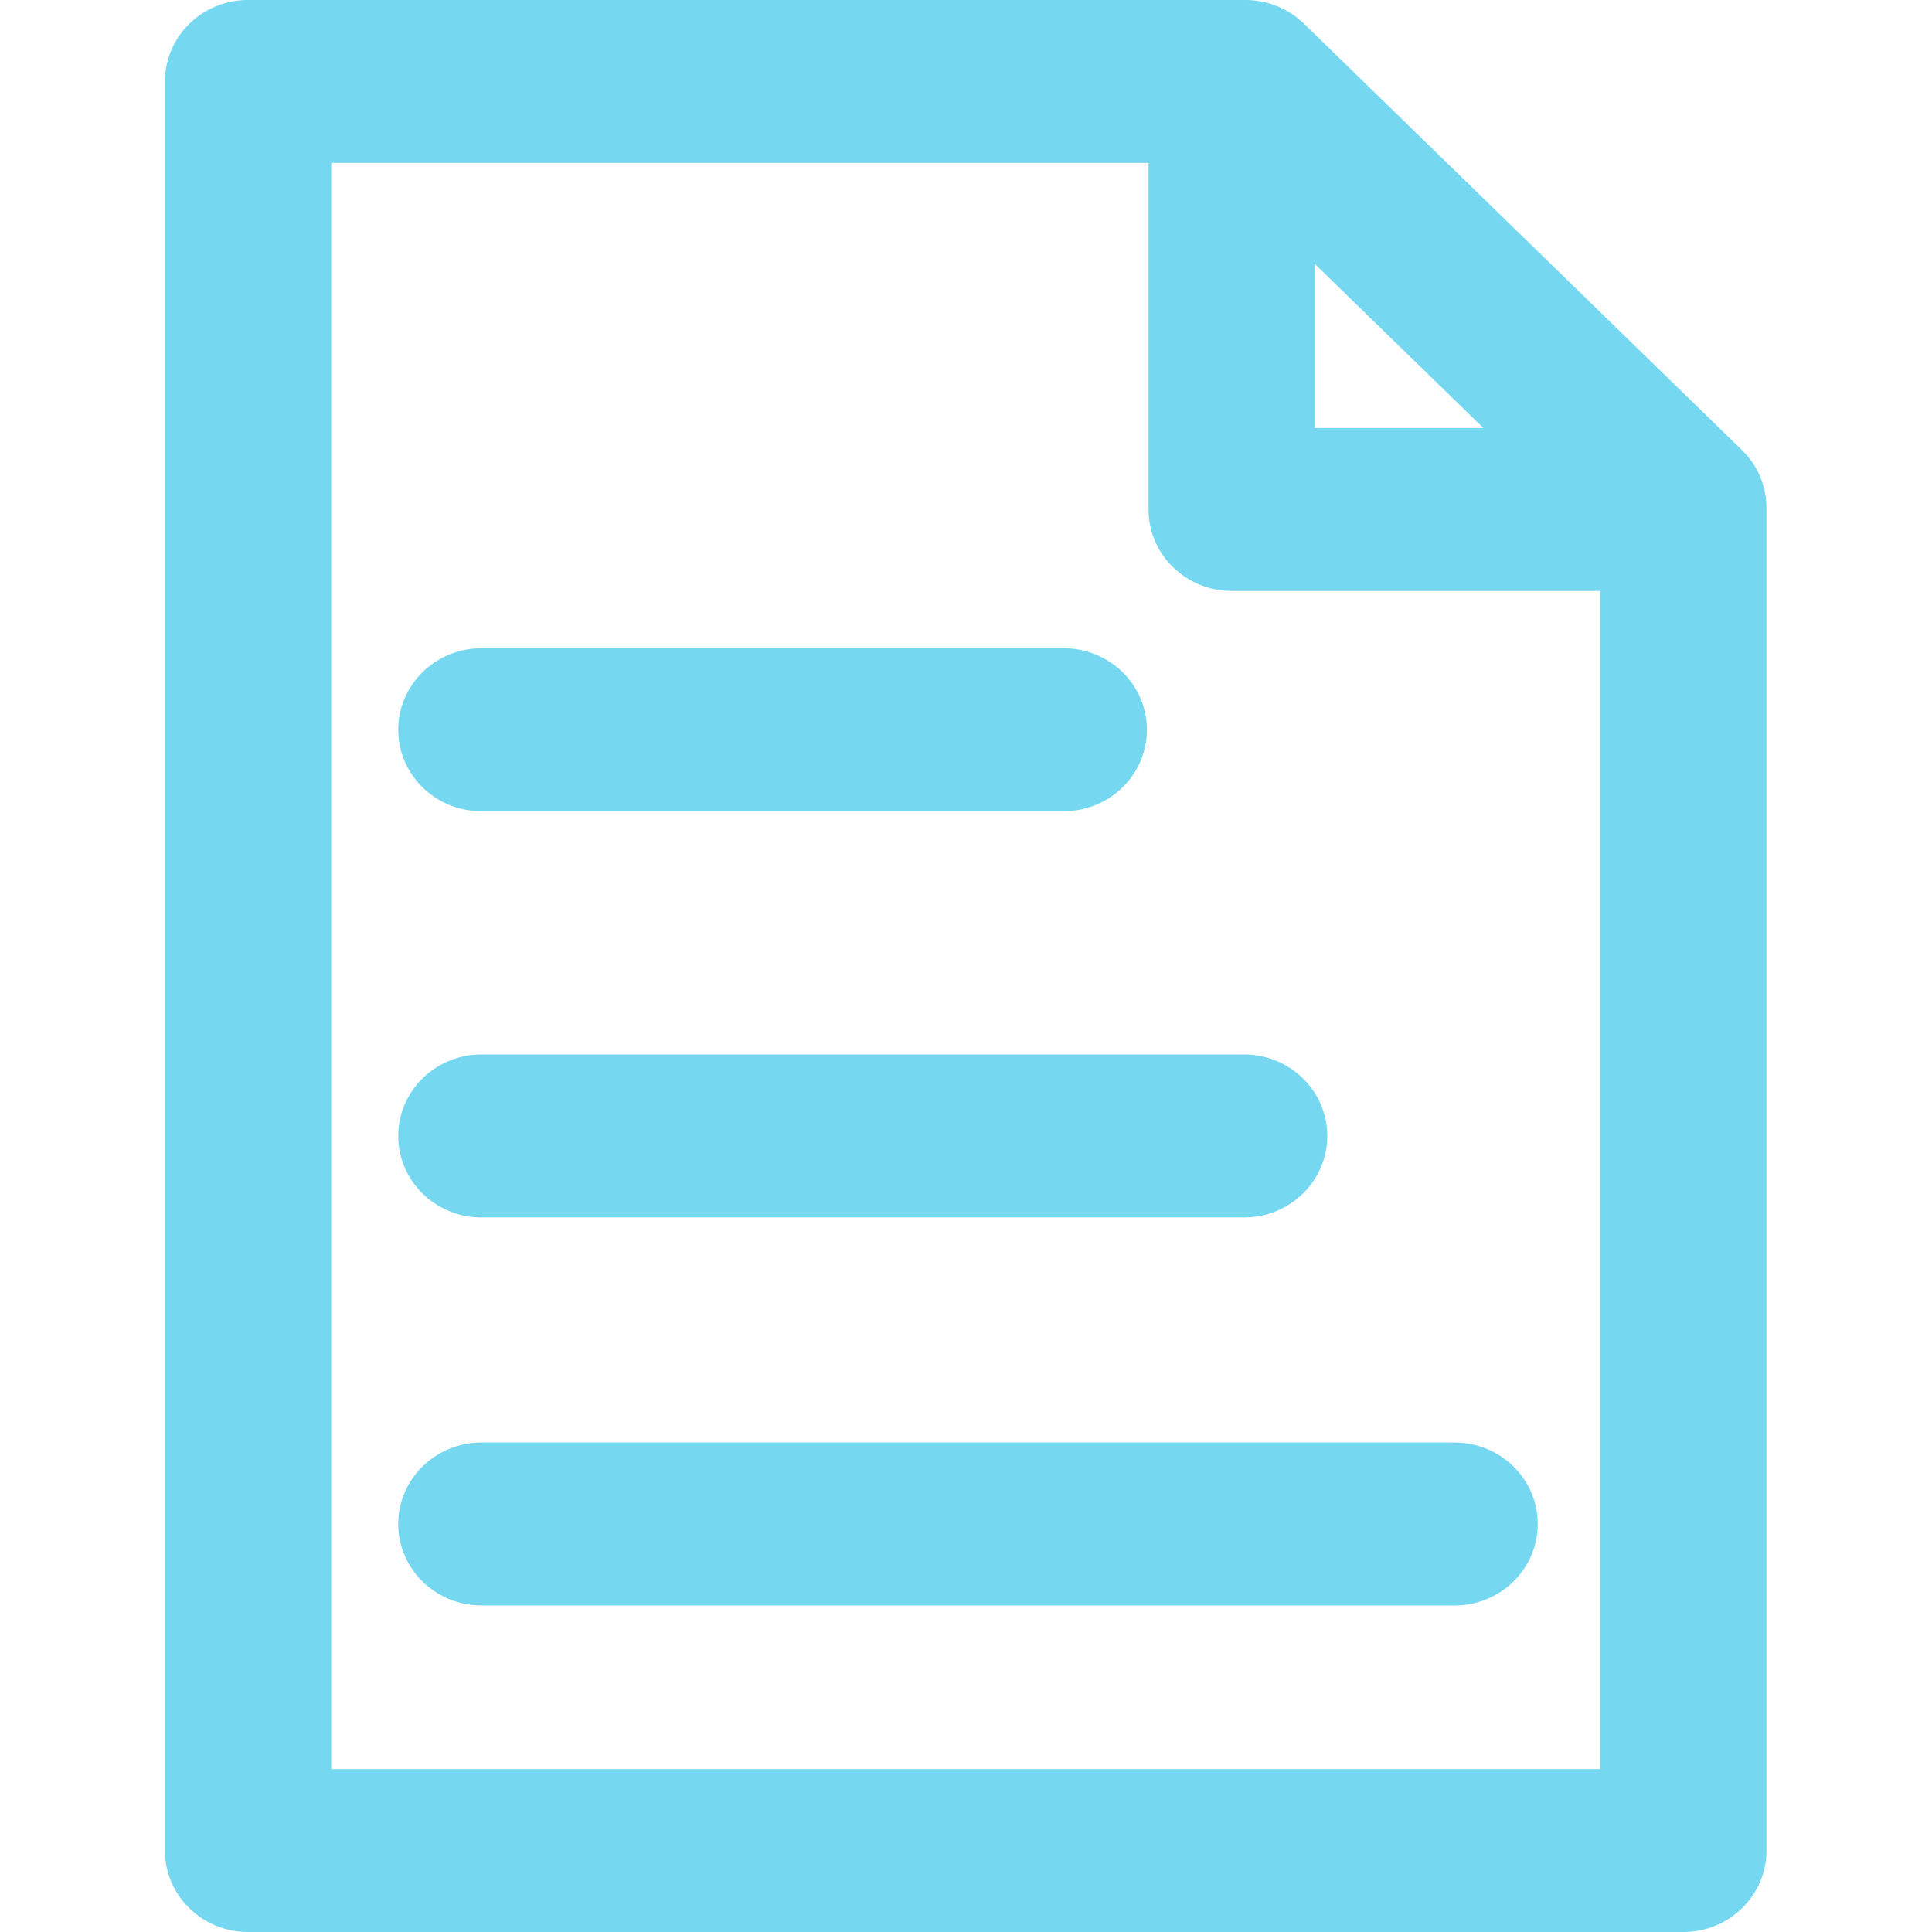 <?xml version="1.0" standalone="no"?><!DOCTYPE svg PUBLIC "-//W3C//DTD SVG 1.1//EN" "http://www.w3.org/Graphics/SVG/1.1/DTD/svg11.dtd"><svg t="1610366101126" class="icon" viewBox="0 0 1024 1024" version="1.1" xmlns="http://www.w3.org/2000/svg" p-id="4476" width="32" height="32" xmlns:xlink="http://www.w3.org/1999/xlink"><defs><style type="text/css"></style></defs><path d="M255.153 429.96h308.654c24.339 0 44.073-19.332 44.073-43.175s-19.734-43.176-44.073-43.176H255.153c-24.339 0-44.072 19.332-44.072 43.176s19.733 43.175 44.072 43.175z m0 215.307h404.255c24.339 0 44.073-19.332 44.073-43.175s-19.734-43.176-44.073-43.176H255.153c-24.339 0-44.072 19.332-44.072 43.176s19.733 43.175 44.072 43.175z m515.802 119.302H255.153c-24.339 0-44.072 19.332-44.072 43.176s19.733 43.175 44.072 43.175h515.802c24.339 0 44.072-19.332 44.072-43.175s-19.733-43.176-44.072-43.176z m152.304-526.01L691.128 12.54A44.554 44.554 0 0 0 660.065 0H131.49C107.154 0 87.418 19.332 87.418 43.176v937.65c0 23.842 19.736 43.175 44.072 43.175h760.703c24.339 0 44.073-19.333 44.073-43.175V269.19a42.777 42.777 0 0 0-13.006-30.631z m-226.354-98.645l89.294 86.945h-89.294v-86.945zM175.56 937.65V86.349h433.201v183.685c0 23.843 19.733 43.175 44.072 43.175h195.29V937.65H175.56z" fill="#75D8F0" p-id="4477"></path></svg>